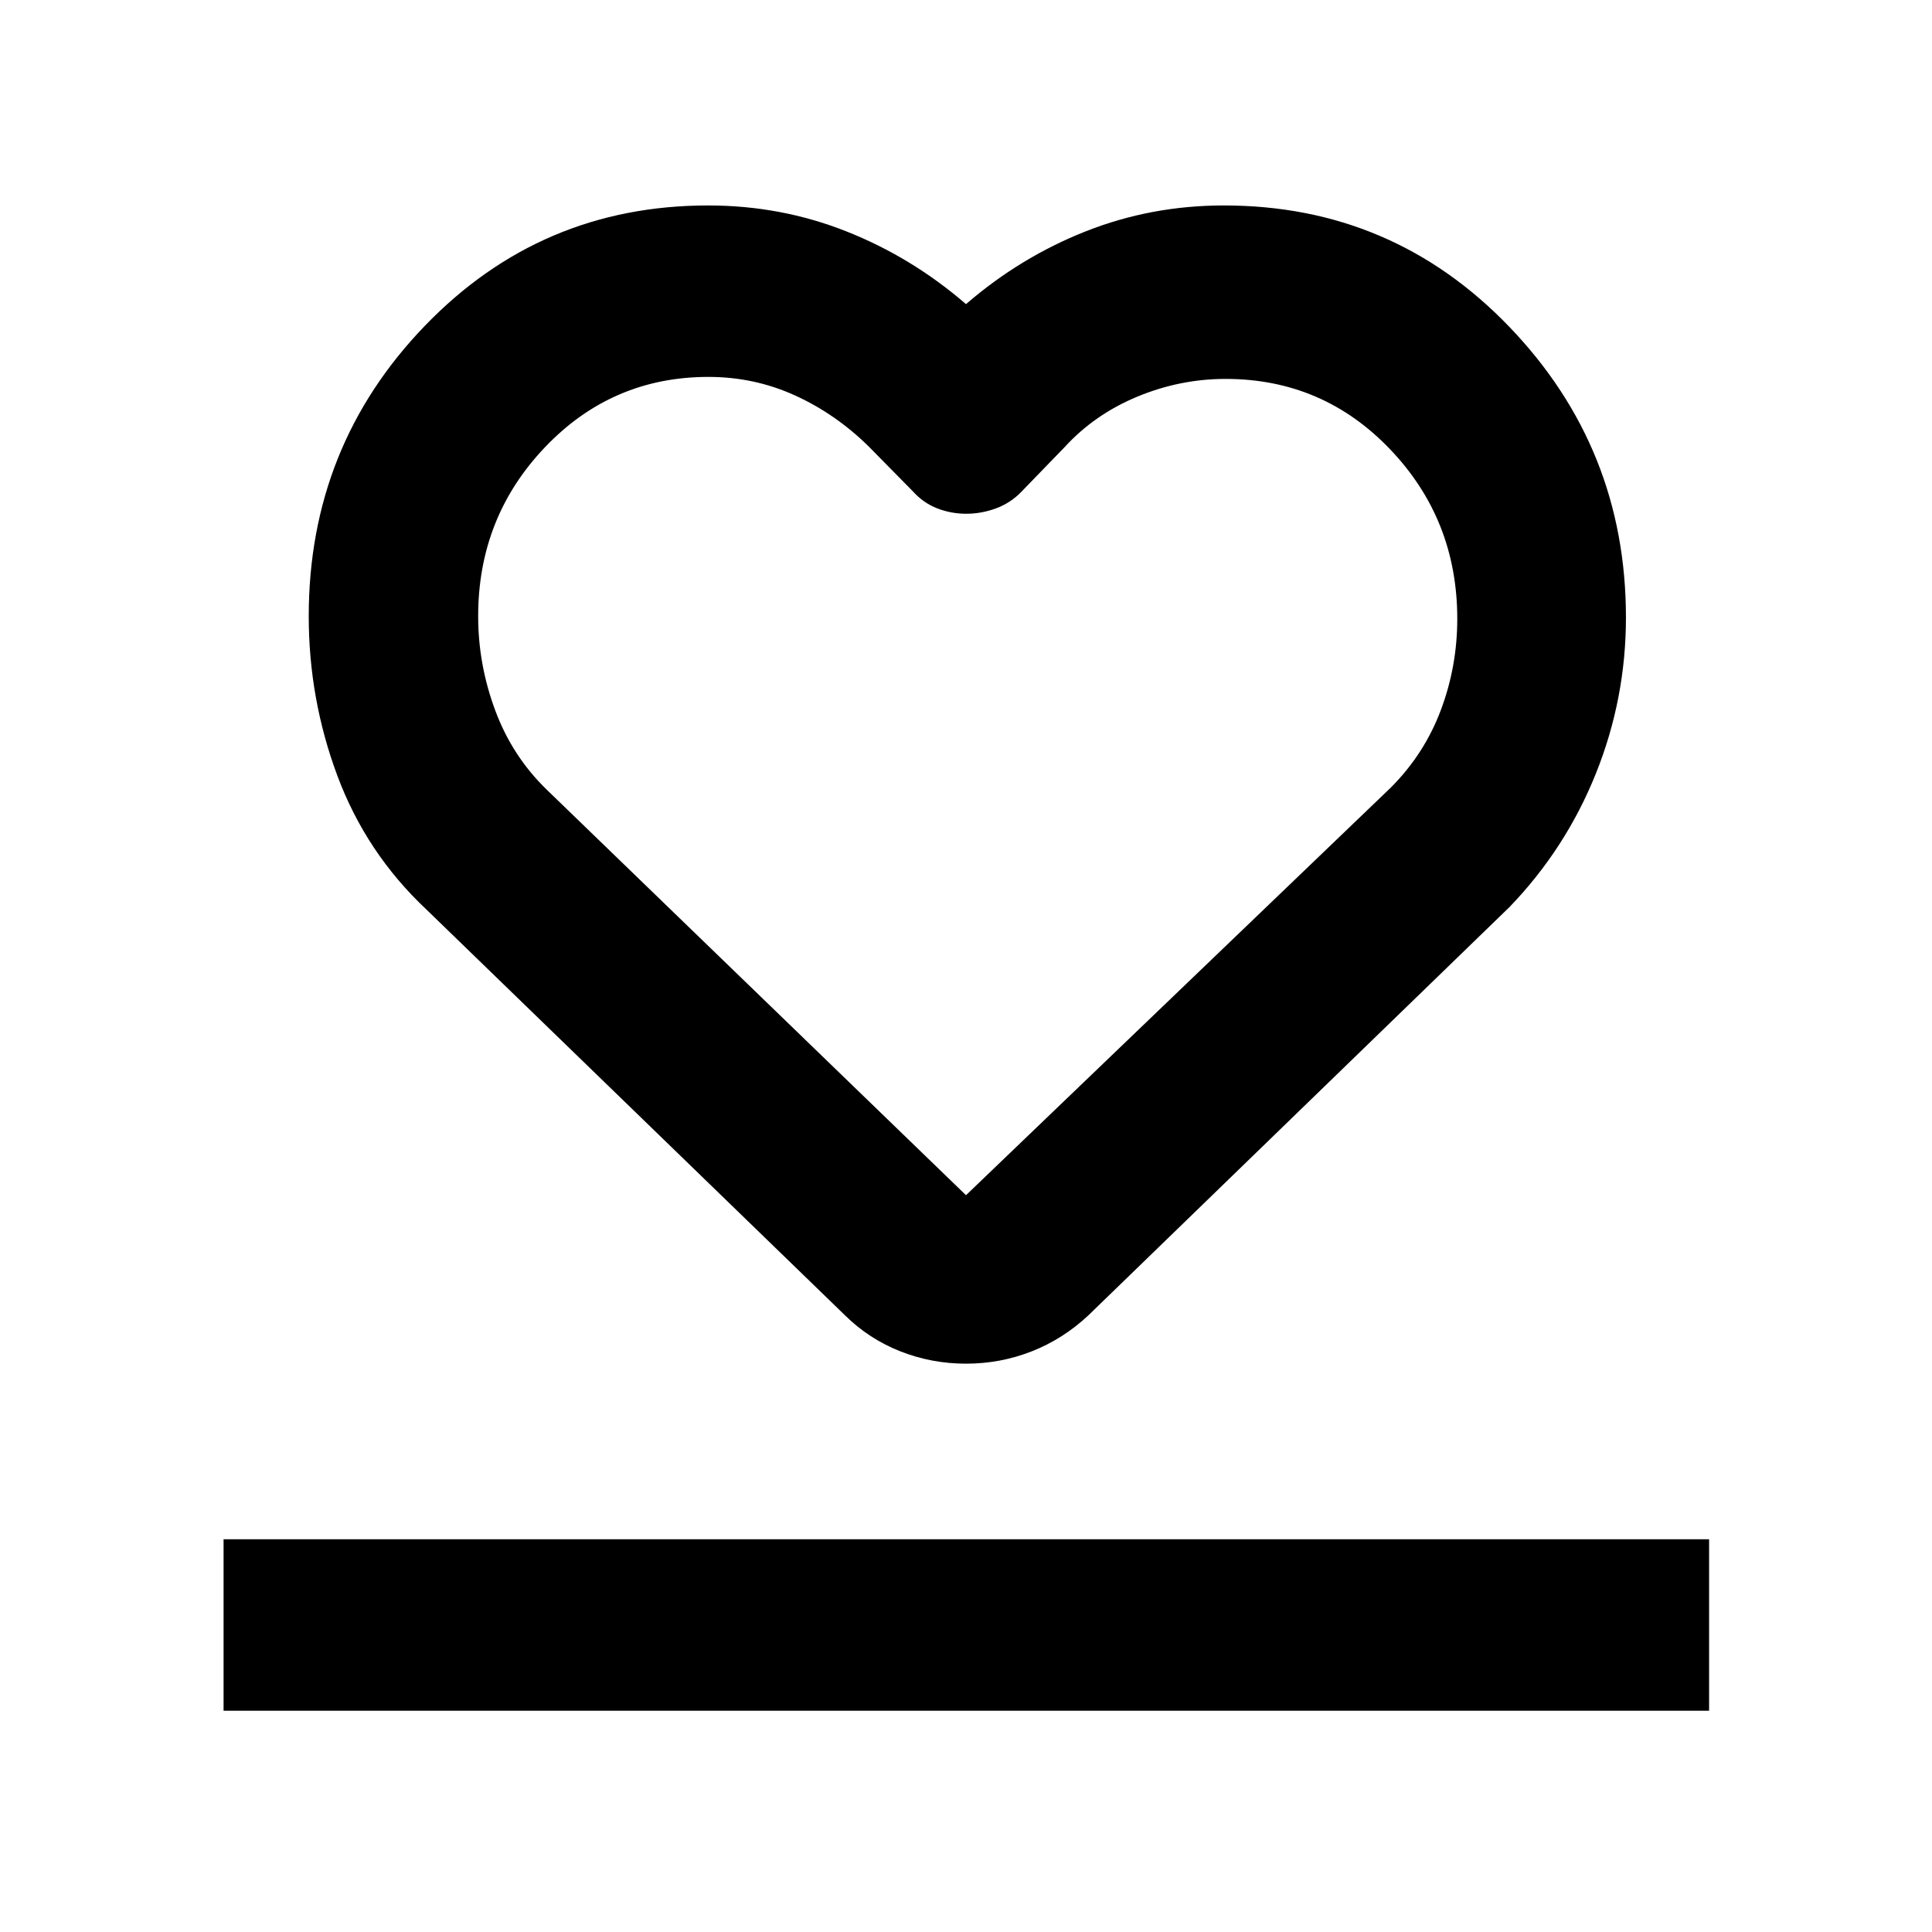 <svg xmlns="http://www.w3.org/2000/svg" height="40" viewBox="0 -960 960 960" width="40"><path d="M111.09-109.96v-85.19h738.15v85.19H111.09Zm100.67-398.22q-29.78-28.01-44.07-66.22-14.28-38.2-14.28-79.42 0-84.43 57.68-144.26 57.67-59.83 140.8-59.83 36.09 0 68.59 12.85 32.5 12.84 59.52 36.18 27.02-23.34 59.52-36.18 32.5-12.85 68.64-12.85 83.83 0 141.79 60.29 57.97 60.29 57.97 144.46 0 40.33-14.96 77.59-14.96 37.25-42.82 66.2L540.95-306.55q-12.58 11.83-28.19 17.99-15.62 6.16-32.75 6.16-17.14 0-32.72-6.16-15.59-6.16-27.53-17.98l-208-201.64Zm59.99-59.36L480-366.11l211.04-202.5q16.67-16.68 24.87-38.46t8.2-45.43q0-49.34-33.41-84.28-33.4-34.94-81.71-34.94-22.61 0-43.86 8.81-21.24 8.82-36.13 25.09l-21.31 22q-5.44 5.72-12.74 8.41-7.31 2.69-14.78 2.69-7.61 0-14.5-2.69t-12.03-8.41l-21.83-22.17q-16.46-16.27-36.73-25.5-20.27-9.23-43.06-9.23-47.89 0-81.18 34.9-33.28 34.89-33.24 84.09 0 23.91 8.47 46.71 8.46 22.81 25.68 39.48ZM480-569.6Z"/></svg>